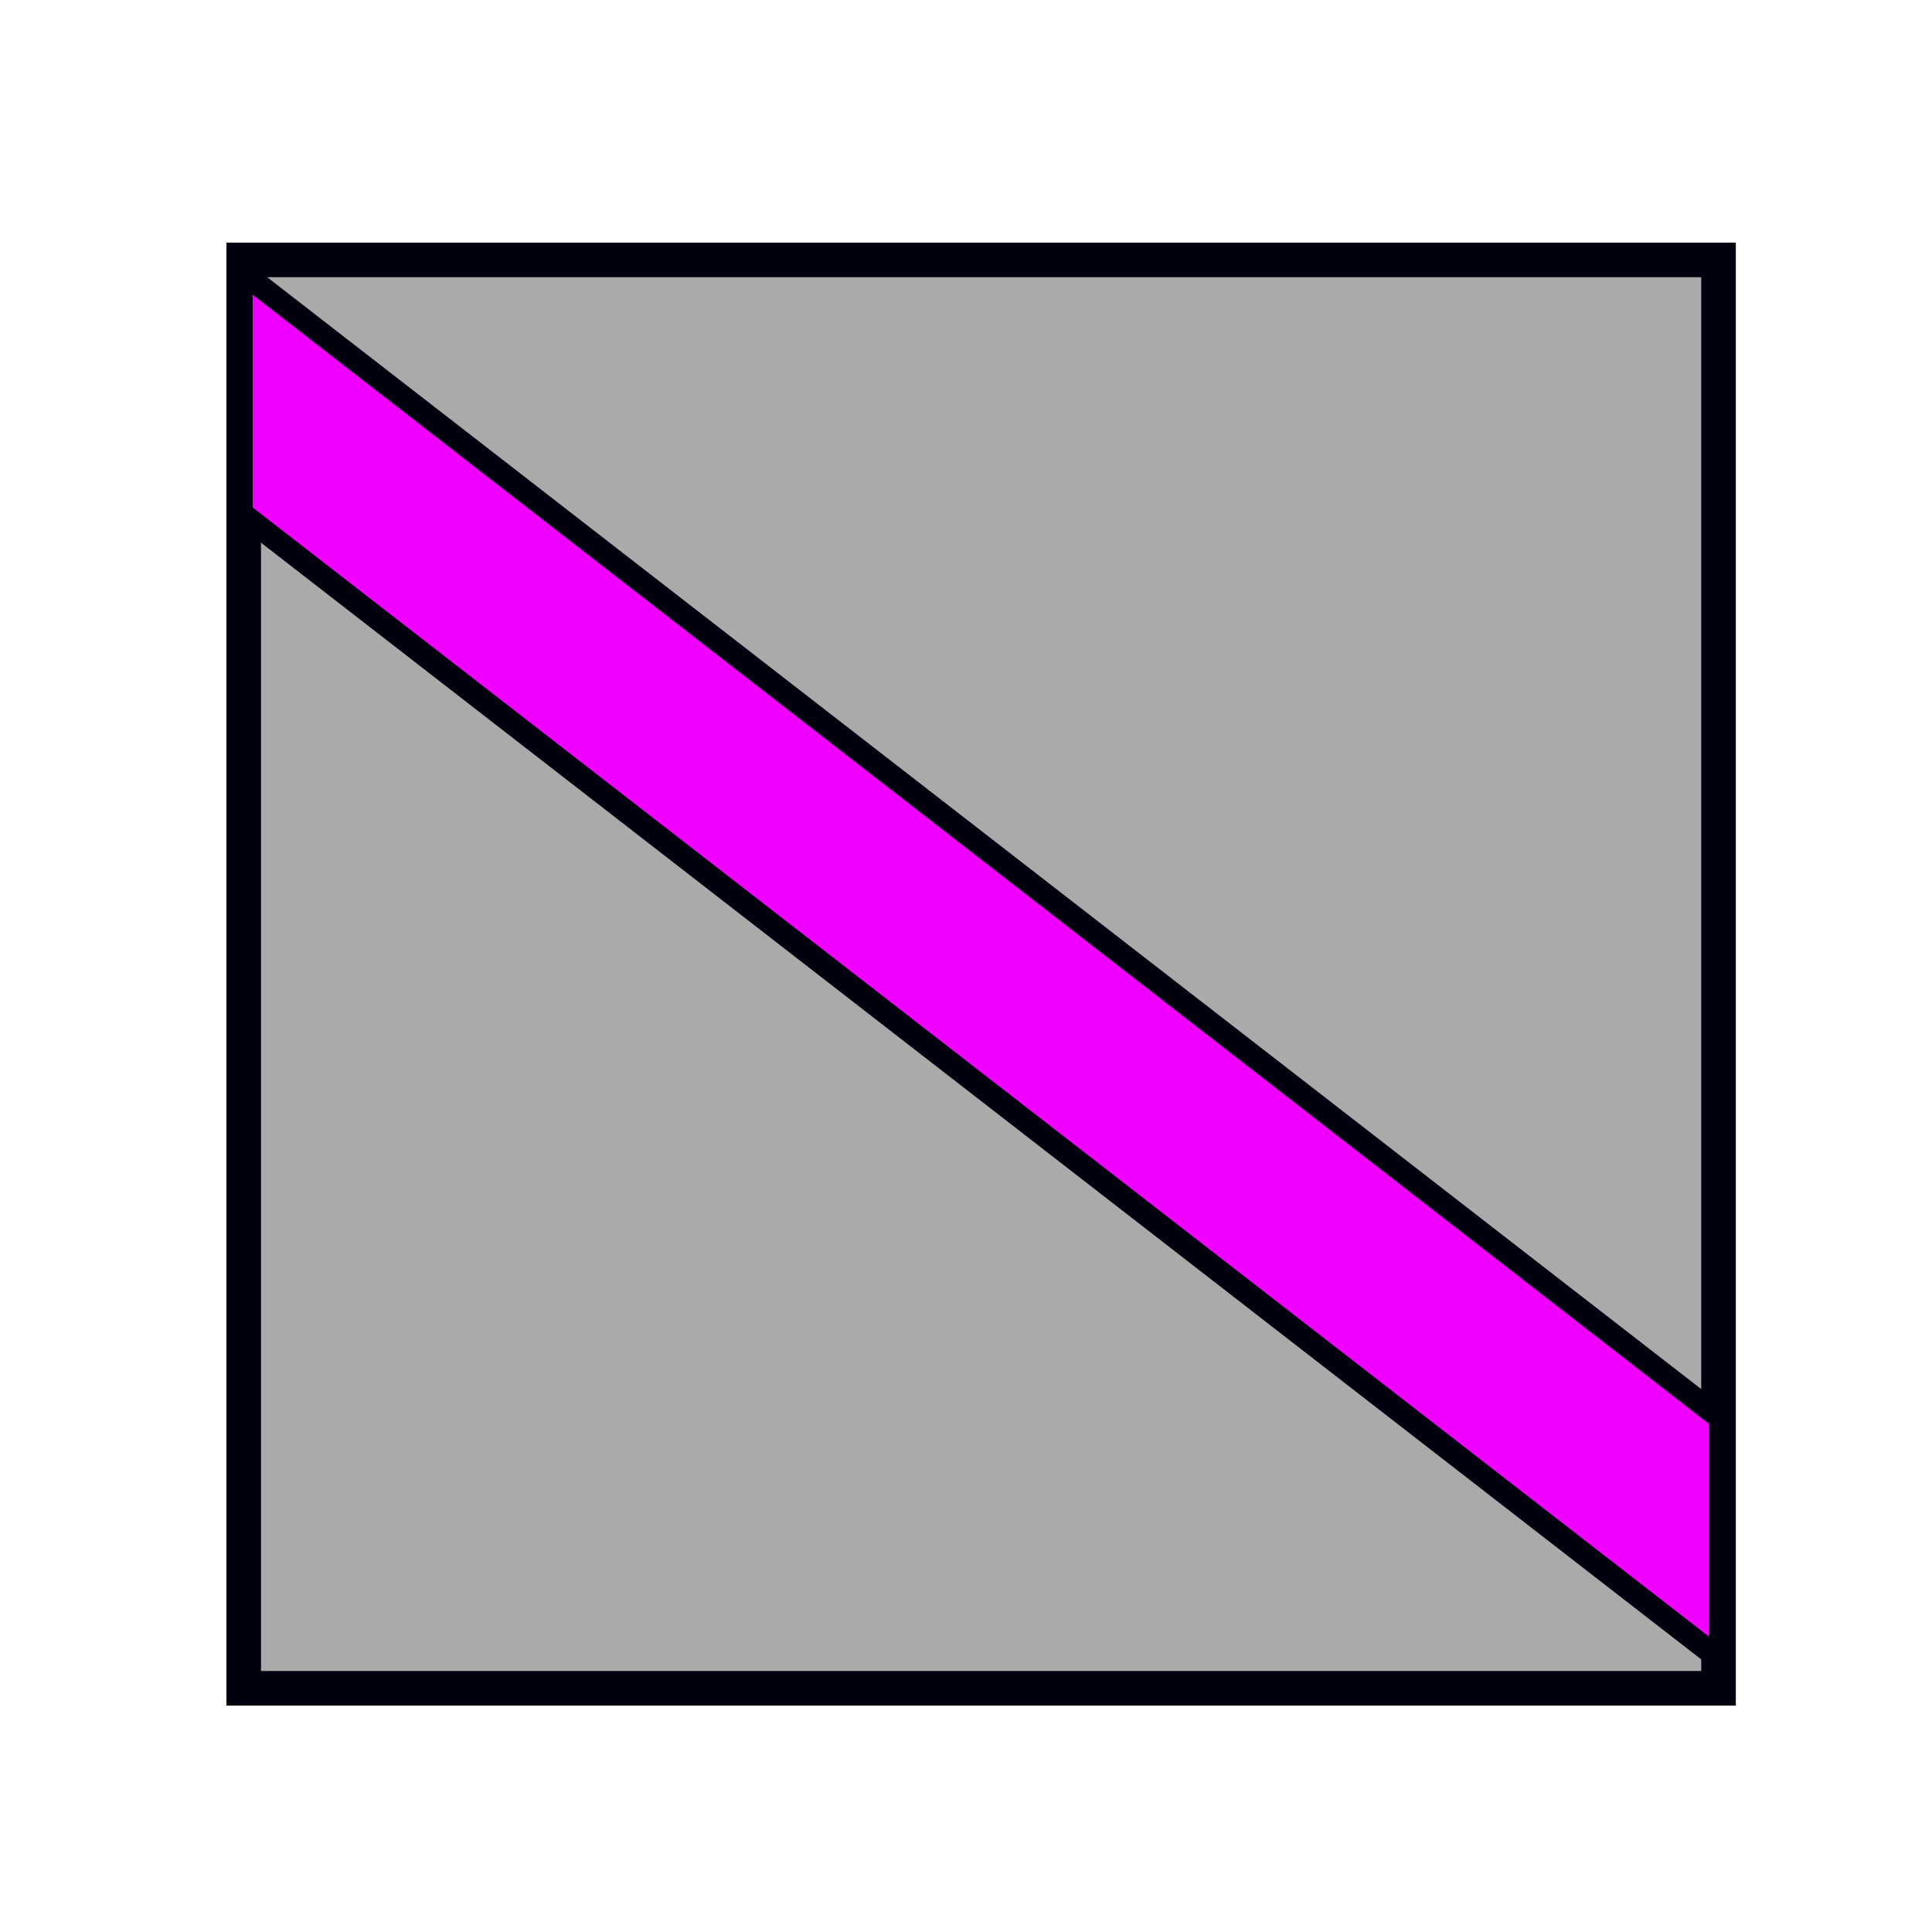 <?xml version="1.0" encoding="UTF-8" standalone="no"?>
<!-- Created with Inkscape (http://www.inkscape.org/) -->

<svg
   xmlns:dc="http://purl.org/dc/elements/1.1/"
   xmlns:cc="http://creativecommons.org/ns#"
   xmlns:rdf="http://www.w3.org/1999/02/22-rdf-syntax-ns#"
   xmlns:svg="http://www.w3.org/2000/svg"
   xmlns="http://www.w3.org/2000/svg"
   xmlns:sodipodi="http://sodipodi.sourceforge.net/DTD/sodipodi-0.dtd"
   xmlns:inkscape="http://www.inkscape.org/namespaces/inkscape"
   width="64"
   height="64"
   viewBox="0 0 16.933 16.933"
   version="1.1"
   id="svg8"
   inkscape:version="0.92.3 (2405546, 2018-03-11)"
   sodipodi:docname="Panel.svg">
  <defs
     id="defs2" />
  <sodipodi:namedview
     id="base"
     pagecolor="#ffffff"
     bordercolor="#666666"
     borderopacity="1.0"
     inkscape:pageopacity="0.0"
     inkscape:pageshadow="2"
     inkscape:zoom="23.90625"
     inkscape:cx="30.870588"
     inkscape:cy="25.139869"
     inkscape:document-units="px"
     inkscape:current-layer="layer1"
     showgrid="true"
     units="px"
     inkscape:window-width="3200"
     inkscape:window-height="1756"
     inkscape:window-x="0"
     inkscape:window-y="0"
     inkscape:window-maximized="1">
    <inkscape:grid
       type="xygrid"
       id="grid815"
       empspacing="4" />
  </sodipodi:namedview>
  <g
     inkscape:label="Layer 1"
     inkscape:groupmode="layer"
     id="layer1"
     transform="translate(0,-280.067)">
    <rect
       style="opacity:1;fill:#aaaaaa;fill-opacity:1;stroke:#01000e;stroke-width:0.303;stroke-linecap:square;stroke-miterlimit:4;stroke-dasharray:none;stroke-dashoffset:0;stroke-opacity:1"
       id="rect844"
       width="12.926"
       height="12.519"
       x="2.136"
       y="282.345" />
    <path
       transform="matrix(0.78,0.625,0,1,0,0)"
       style="opacity:1;fill:#f000ff;fill-opacity:1;stroke:#01000e;stroke-width:0.252;stroke-linecap:square;stroke-miterlimit:4;stroke-dasharray:none;stroke-dashoffset:0;stroke-opacity:1"
       d="m 2.713,280.752 16.614,-0.336 v 2.117 l -16.614,0.336 z"
       id="rect842"
       inkscape:connector-curvature="0"
       sodipodi:nodetypes="ccccc" />
  </g>
</svg>
